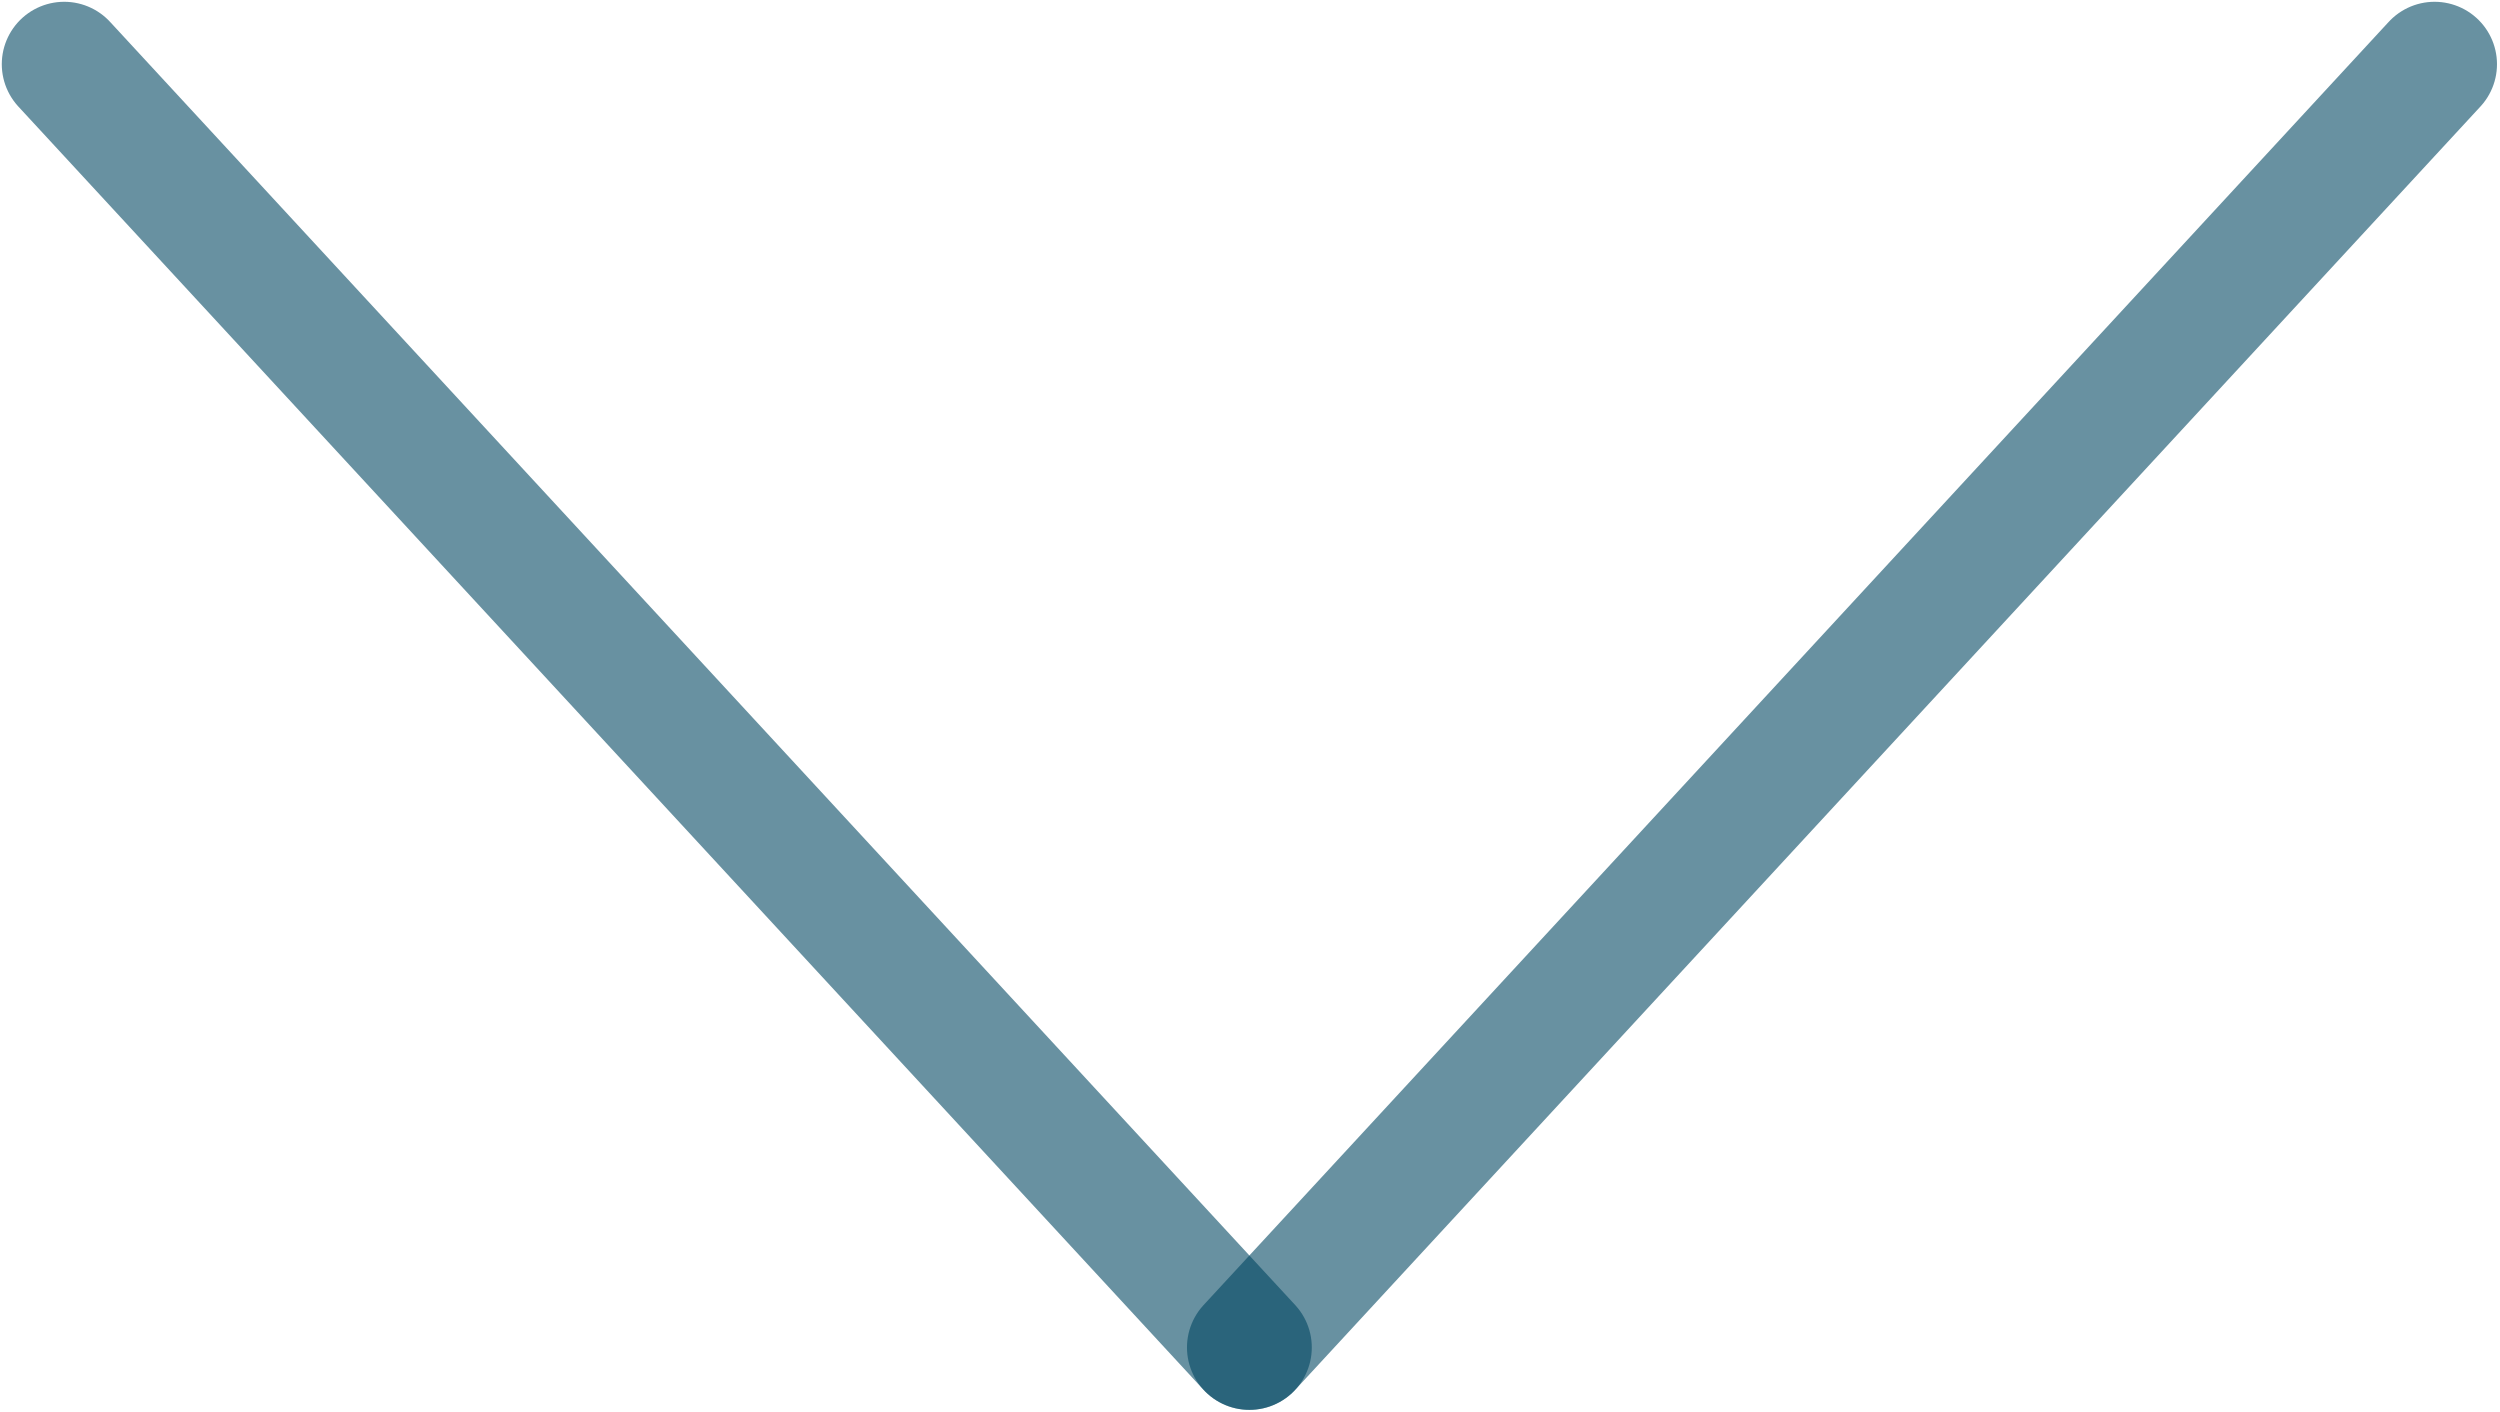 <svg width="701" height="396" viewBox="0 0 701 396" fill="none" xmlns="http://www.w3.org/2000/svg">
<path d="M350.328 377.824L682.655 18" stroke="#004661" stroke-opacity="0.59" stroke-width="35" stroke-linecap="round" stroke-linejoin="round"/>
<path d="M350.327 377.824L18 18" stroke="#004661" stroke-opacity="0.59" stroke-width="35" stroke-linecap="round" stroke-linejoin="round"/>
</svg>
